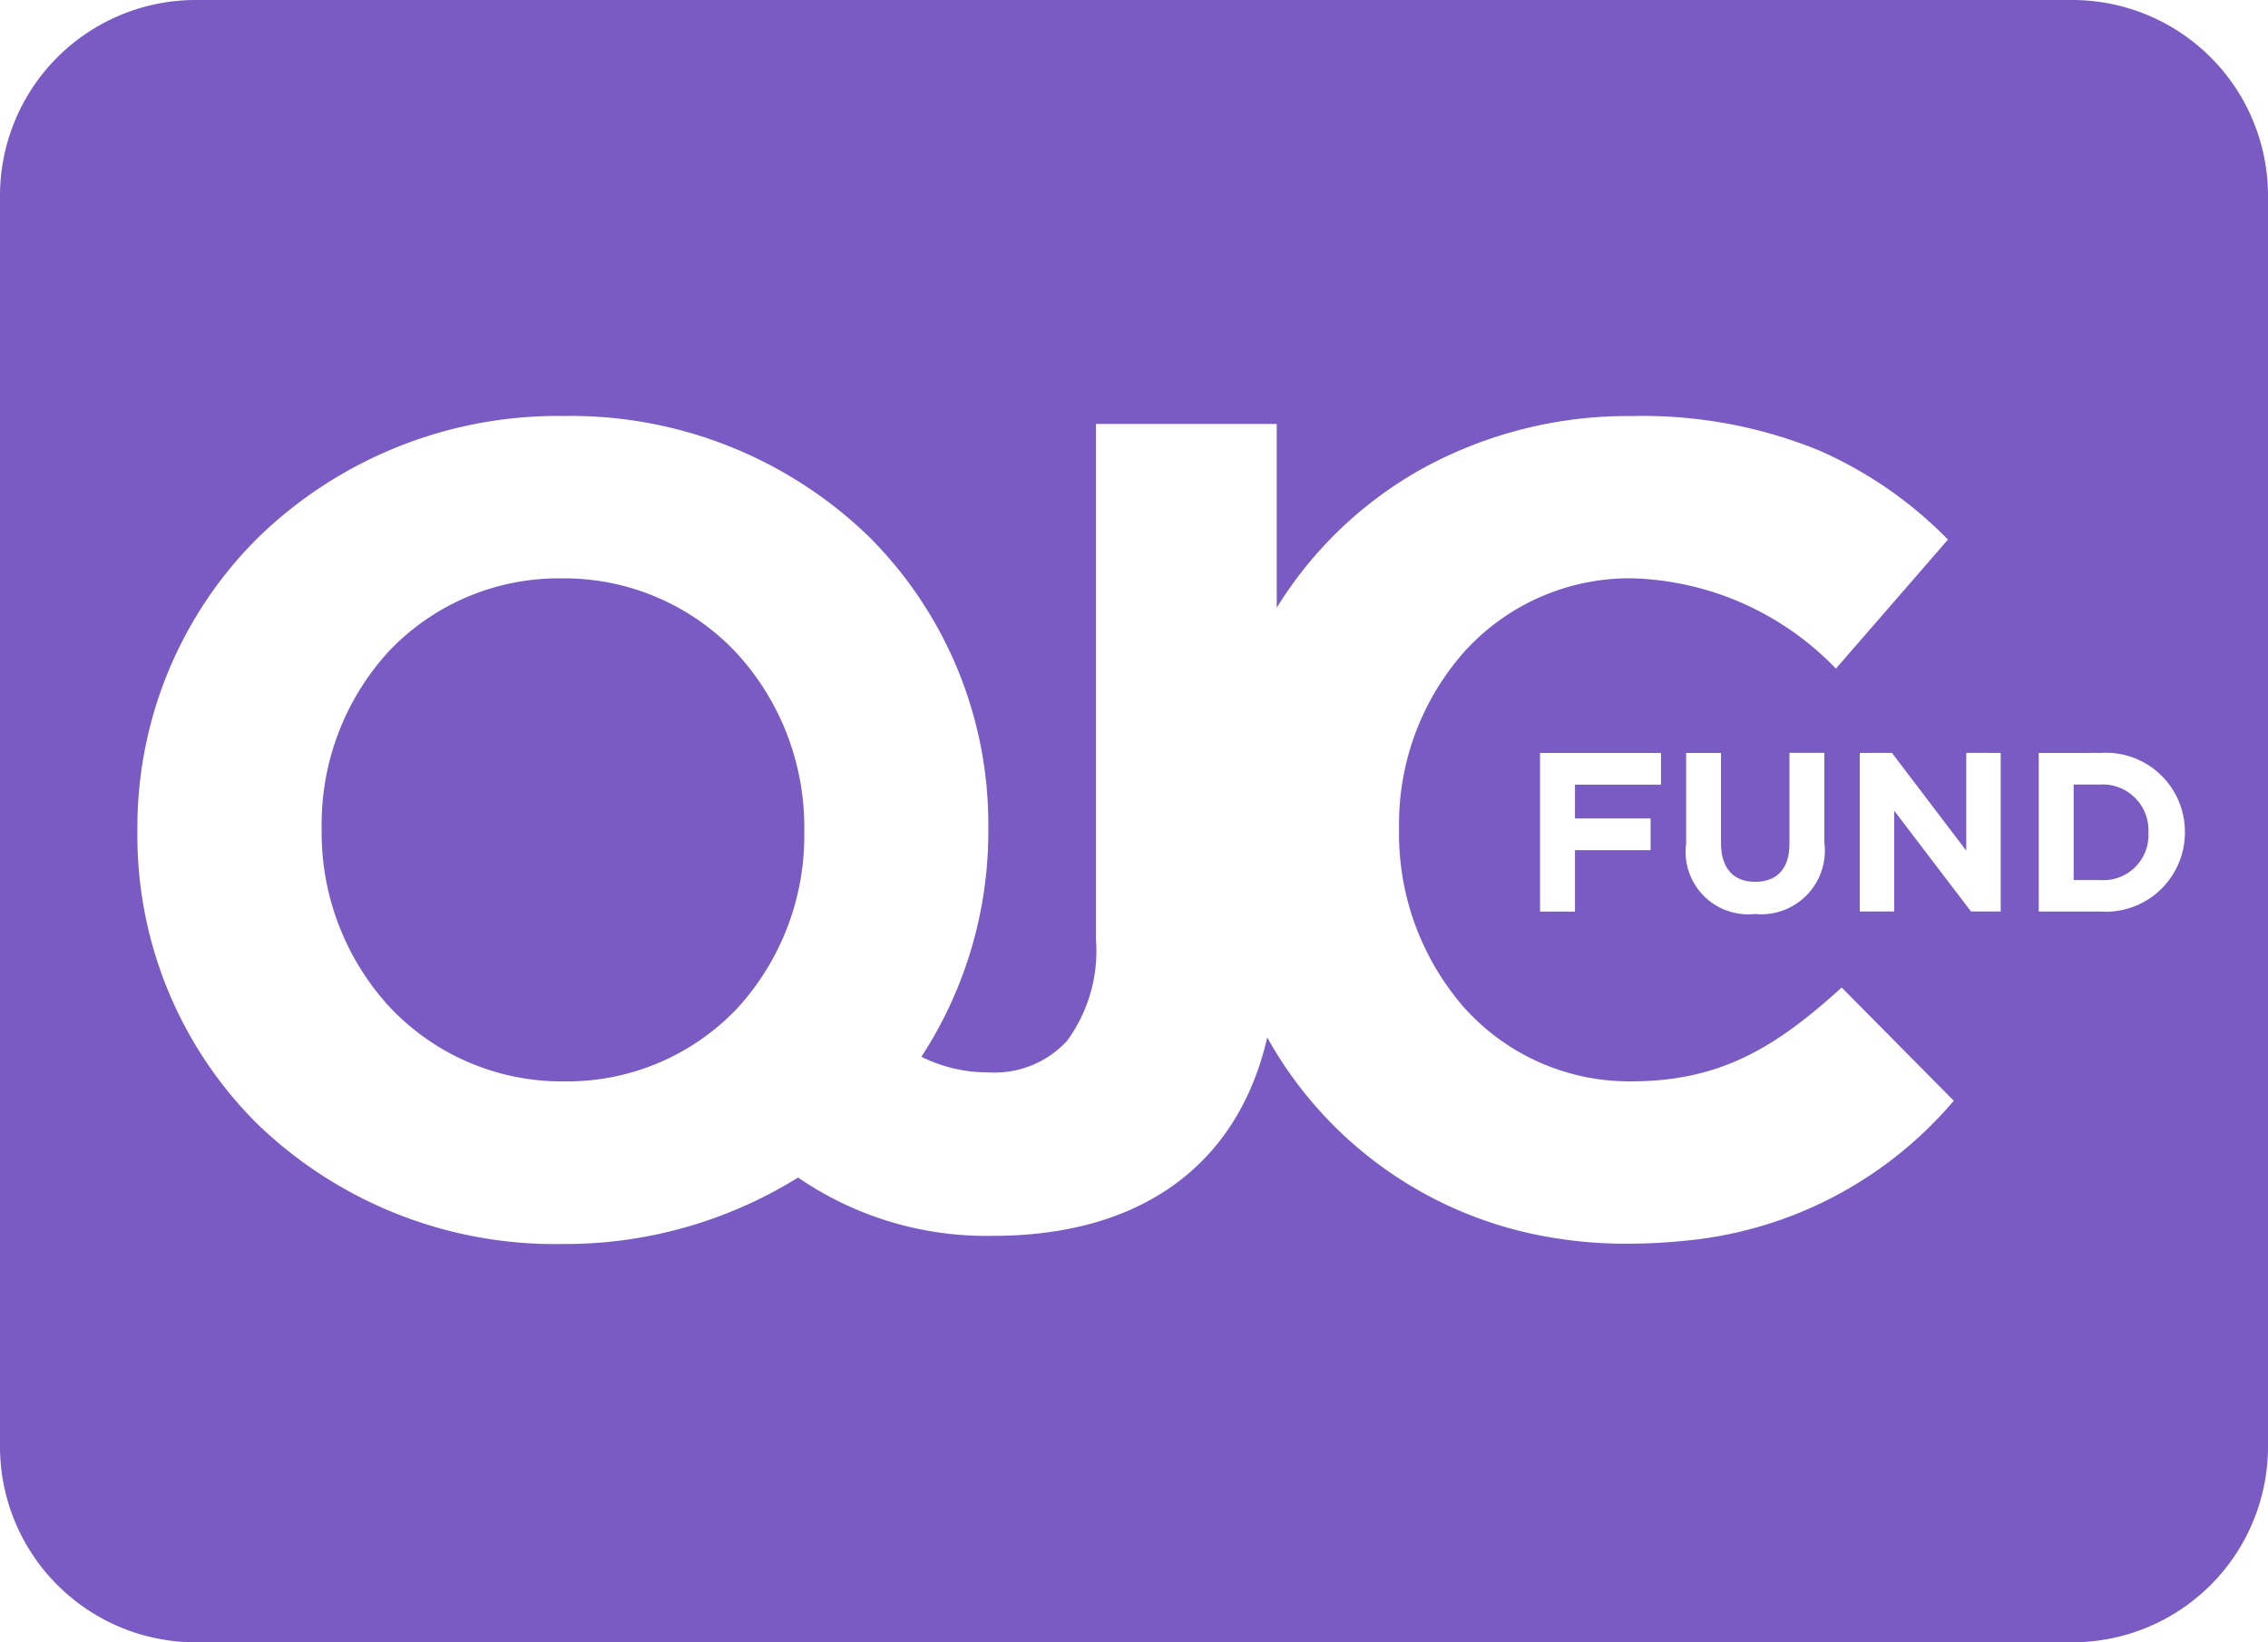 <svg xmlns="http://www.w3.org/2000/svg" width="58" height="42" viewBox="0 0 58 42">
  <path id="Subtraction_10" data-name="Subtraction 10" d="M-2638-148h-48a5.006,5.006,0,0,1-5-5v-32a5.006,5.006,0,0,1,5-5h48a5.006,5.006,0,0,1,5,5v32A5.006,5.006,0,0,1-2638-148Zm-20.59-15.463v0a10.223,10.223,0,0,0,7.312,5.118,11.264,11.264,0,0,0,1.851.151,14.606,14.606,0,0,0,1.491-.073,10.265,10.265,0,0,0,6.9-3.583l-1.433-1.448-1.434-1.448c-1.67,1.519-3.087,2.4-5.382,2.4a5.669,5.669,0,0,1-4.284-1.9,6.765,6.765,0,0,1-1.653-4.534v-.059a6.643,6.643,0,0,1,1.675-4.5,5.7,5.7,0,0,1,4.262-1.872,7.513,7.513,0,0,1,5.235,2.31l2.866-3.3a10.521,10.521,0,0,0-3.3-2.281,11.932,11.932,0,0,0-4.771-.878,10.933,10.933,0,0,0-5.379,1.348,10.2,10.2,0,0,0-3.716,3.554v-4.7h-4.622v13.191a3.893,3.893,0,0,1-.739,2.584,2.518,2.518,0,0,1-2.01.808,3.8,3.8,0,0,1-1.716-.4,10.532,10.532,0,0,0,1.711-5.8v-.058a10.385,10.385,0,0,0-3.057-7.447,10.957,10.957,0,0,0-7.794-3.082,11.005,11.005,0,0,0-7.824,3.111,10.433,10.433,0,0,0-3.085,7.476v.059a10.386,10.386,0,0,0,3.056,7.448,10.957,10.957,0,0,0,7.795,3.082,11.285,11.285,0,0,0,6.044-1.7,8.51,8.51,0,0,0,4.987,1.491c3.766,0,6.255-1.8,7.009-5.064Zm10.71-7.281v2.318a1.6,1.6,0,0,0,1.756,1.8,1.629,1.629,0,0,0,1.778-1.832v-2.289h-.892v2.324c0,.628-.311.974-.876.974s-.875-.356-.875-1v-2.295Zm-3.736,0v4.057h.893v-1.571h1.934v-.811h-1.934v-.864h2.2v-.811Zm12.753,0v4.056h1.582a2.026,2.026,0,0,0,2.156-2.028v-.012a2.021,2.021,0,0,0-2.156-2.017Zm-3.695,1.478,0,0,1.963,2.576h.759v-4.056h-.881v2.5l-1.9-2.5h-.823v4.056h.88v-2.578Zm-34.015,6.921a6.041,6.041,0,0,1-4.461-1.9,6.582,6.582,0,0,1-1.74-4.533v-.059a6.539,6.539,0,0,1,1.711-4.5,5.991,5.991,0,0,1,4.431-1.872,6.039,6.039,0,0,1,4.46,1.9,6.582,6.582,0,0,1,1.74,4.533v.059a6.537,6.537,0,0,1-1.711,4.5A5.989,5.989,0,0,1-2676.572-162.345Zm39.292-5.148h-.689v-2.444h.689a1.17,1.17,0,0,1,1.223,1.222v.012A1.152,1.152,0,0,1-2637.281-167.493Z" transform="translate(2691 190)" fill="#7a5bc3"/>
</svg>
